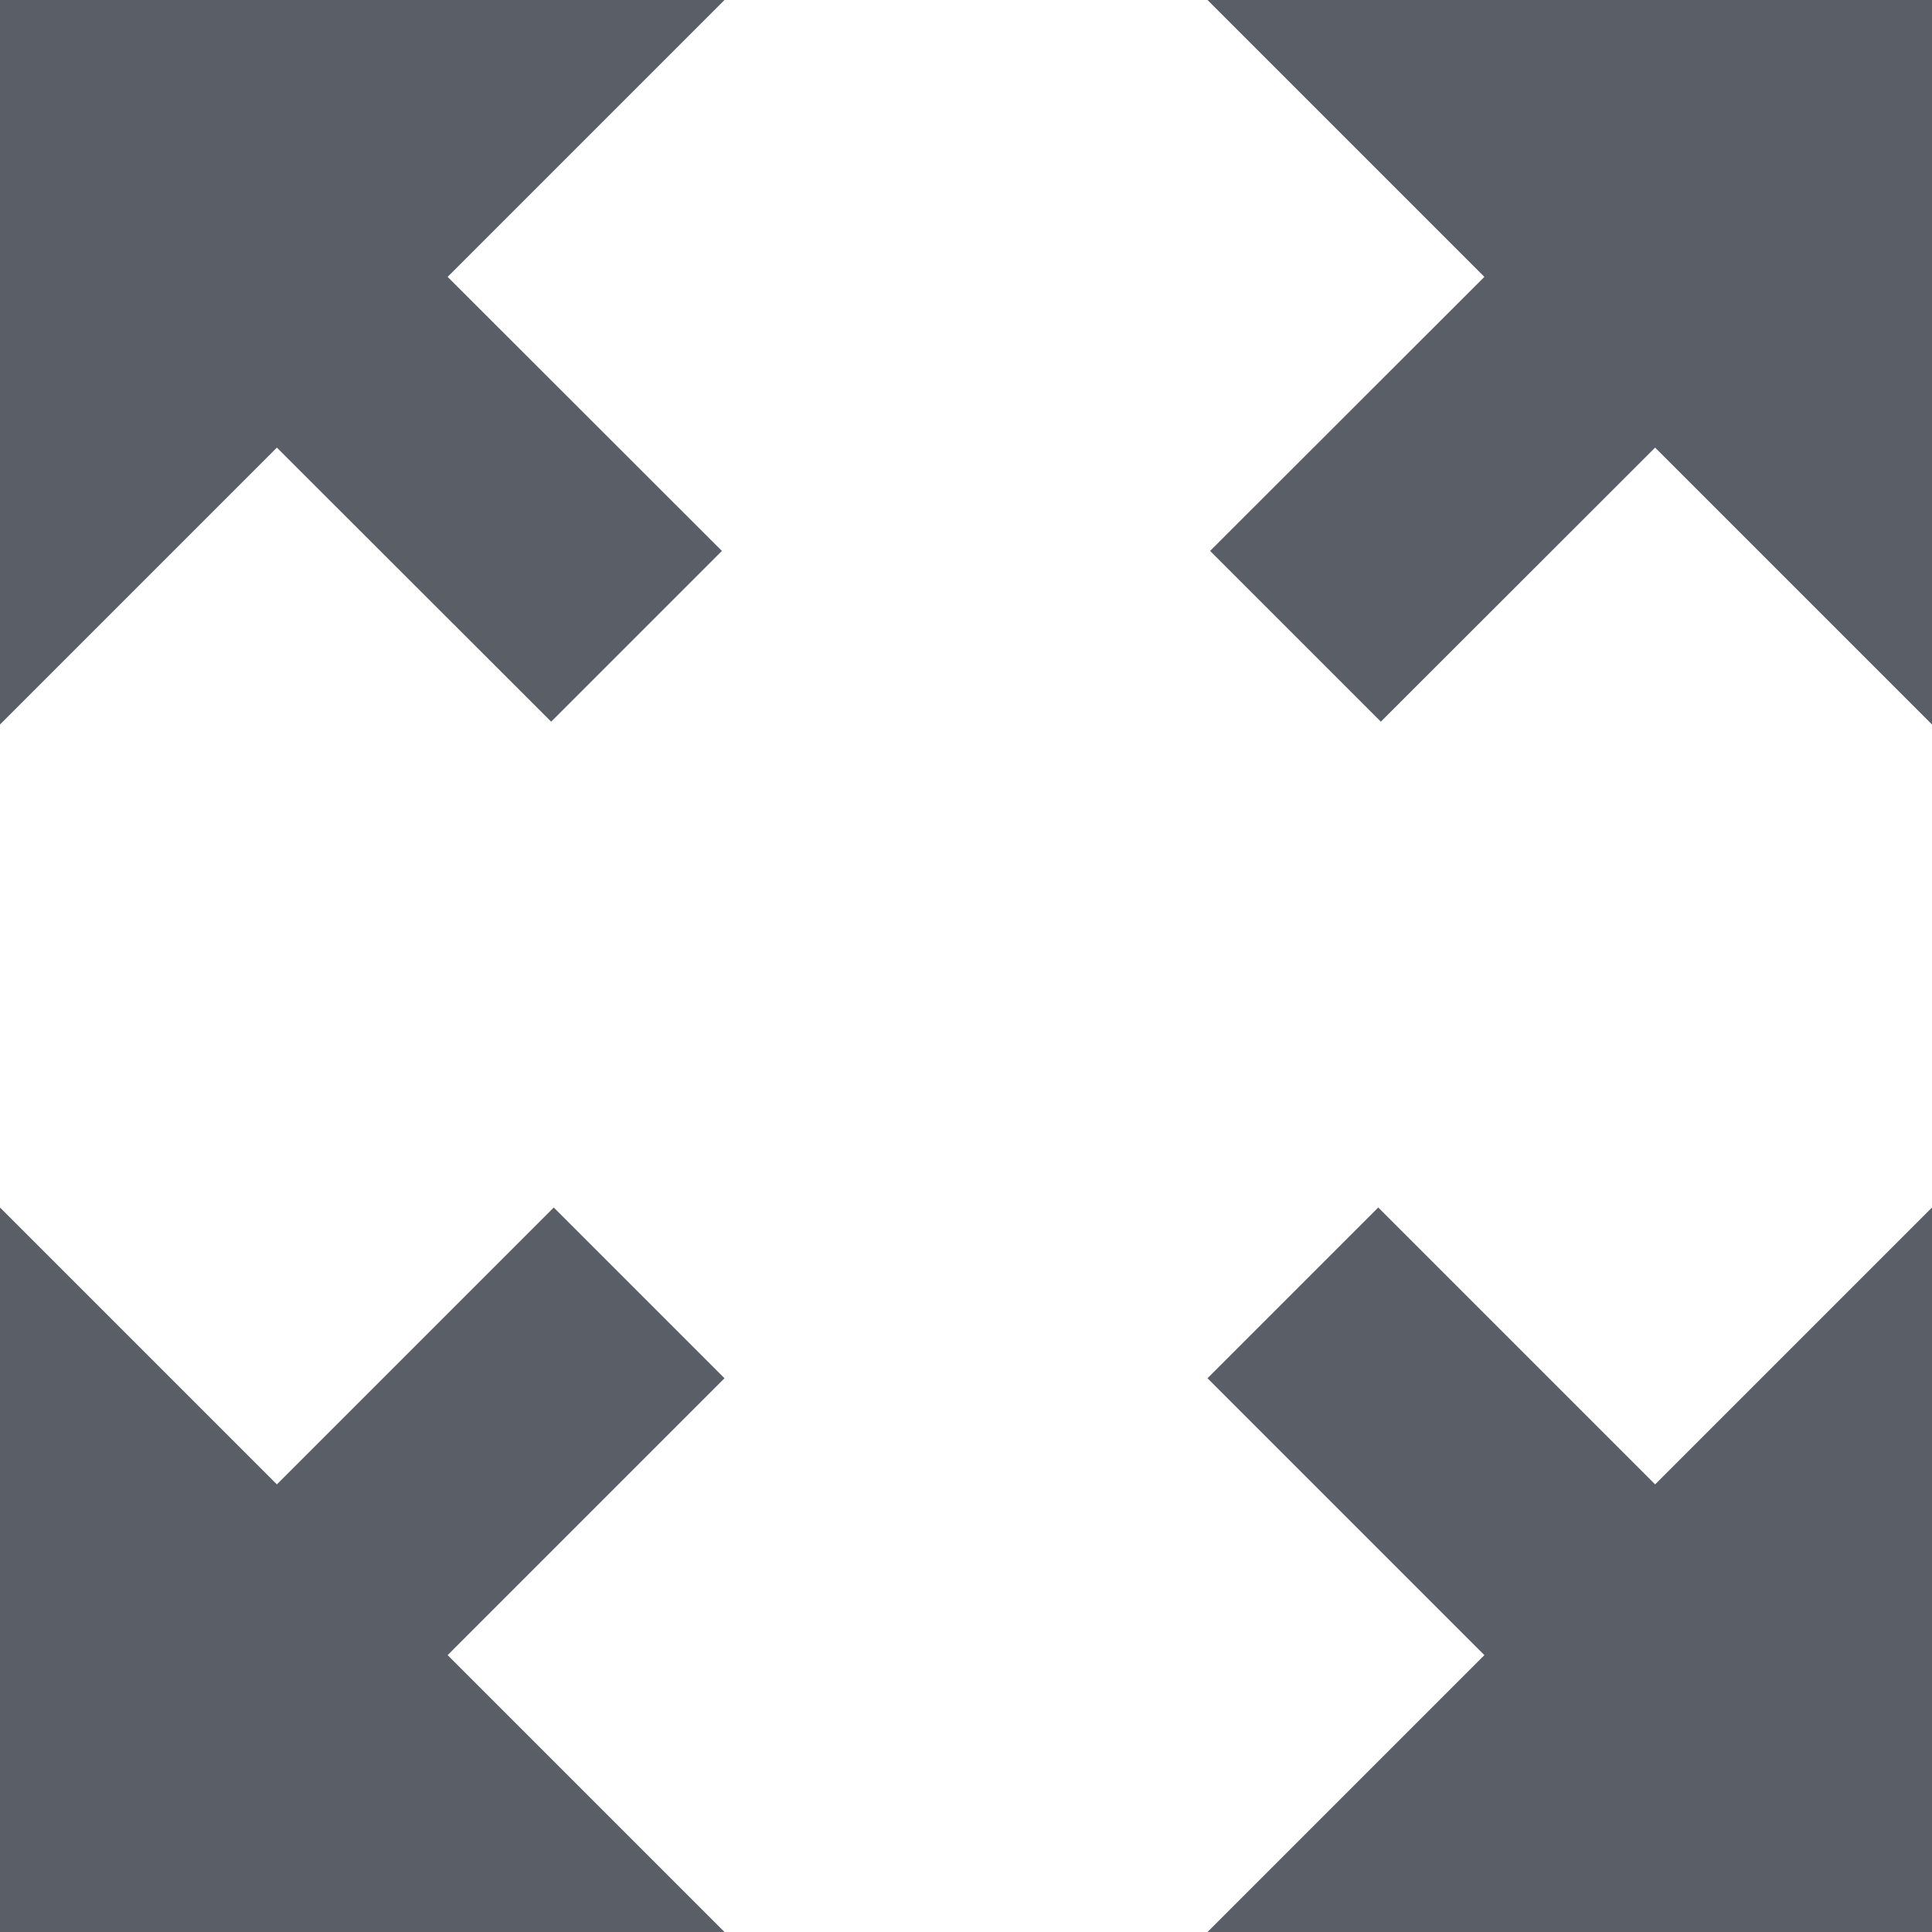 <svg t="1705819455231" class="icon" viewBox="0 0 1024 1024" version="1.1" xmlns="http://www.w3.org/2000/svg" p-id="8948" width="64" height="64"><path d="M877.248 786.752 730.496 640 640 730.496 786.752 877.248 640 1024 1024 1024 1024 640zM384 0 0 0 0 384 146.752 237.248 292.128 382.496 382.624 292 237.248 146.752zM384 730.496 293.504 640 146.752 786.752 0 640 0 1024 384 1024 237.248 877.248zM1024 0 640 0 786.752 146.752 641.376 292 731.872 382.496 877.248 237.248 1024 384z" fill="#5a5e66" p-id="8949"></path></svg>
